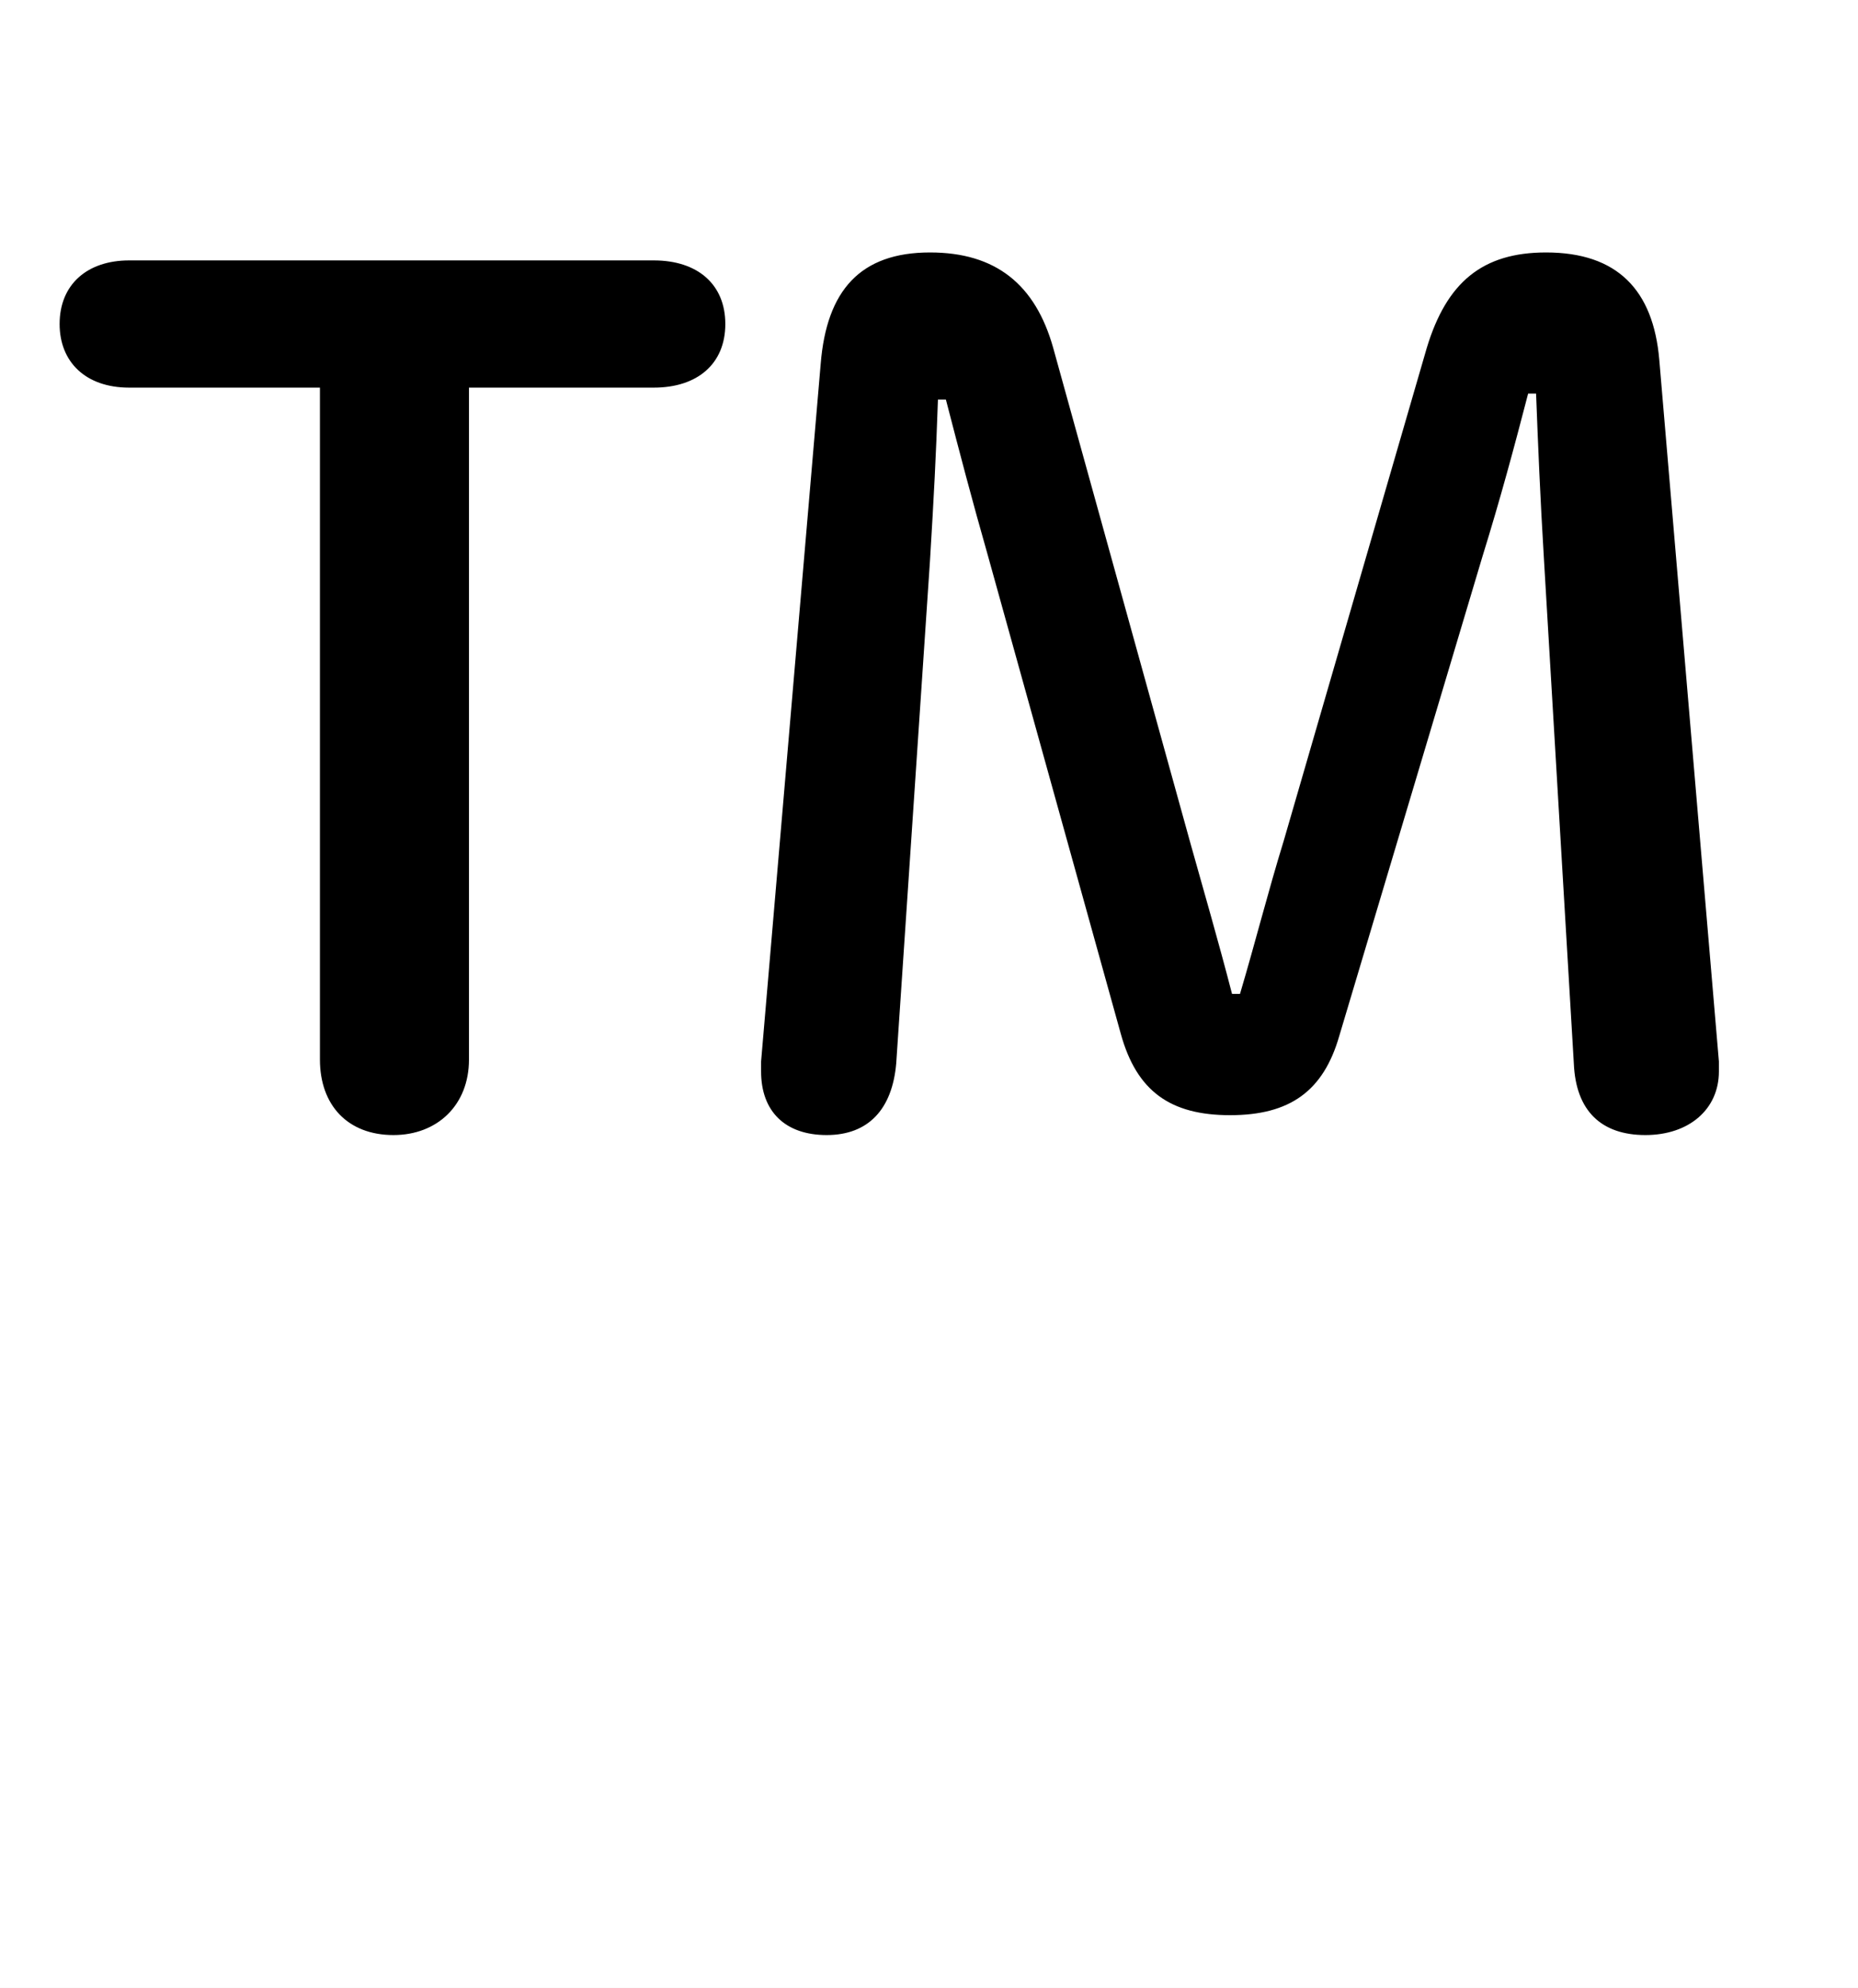 <svg xmlns="http://www.w3.org/2000/svg" viewBox="0 -44.0 46.75 50.0">
    <rect x="0" y="-44.0" width="46.75" height="50.0" fill="#808080" stroke="none"/>
    <g transform="scale(1, -1)">
        <!-- ボディの枠 -->
        <rect x="0" y="-6.0" width="46.75" height="50.0"
            stroke="white" fill="white"/>
        <!-- グリフ座標系の原点 -->
        <circle cx="0" cy="0" r="5" fill="white"/>
        <!-- グリフのアウトライン -->
        <g style="fill:black;stroke:#000000;stroke-width:0;stroke-linecap:round;stroke-linejoin:round;">
        <path d="M 11.8 34.25 L 16.45 34.25 C 17.55 34.25 18.25 34.85 18.25 35.85 C 18.25 36.85 17.55 37.45 16.45 37.45 L 3.25 37.45 C 2.2 37.45 1.5 36.85 1.5 35.85 C 1.5 34.9 2.15 34.25 3.25 34.25 L 8.05 34.25 L 8.05 17.35 C 8.05 16.2 8.75 15.45 9.9 15.45 C 11.0 15.45 11.8 16.2 11.8 17.35 Z M 23.8 33.95 C 24.15 32.6 24.45 31.45 24.85 30.05 L 28.2 18.0 C 28.6 16.55 29.45 15.95 30.95 15.95 C 32.45 15.95 33.3 16.55 33.7 17.95 L 37.3 30.0 C 37.75 31.45 38.1 32.75 38.45 34.1 L 38.65 34.1 C 38.7 32.8 38.75 31.55 38.85 29.9 L 39.6 17.25 C 39.65 16.05 40.3 15.45 41.4 15.45 C 42.5 15.45 43.25 16.1 43.25 17.05 L 43.25 17.3 L 41.75 34.95 C 41.6 36.7 40.7 37.65 38.9 37.65 C 37.3 37.65 36.4 36.9 35.9 35.25 L 32.3 22.85 C 31.9 21.55 31.6 20.35 31.2 19.0 L 31.0 19.0 C 30.65 20.35 30.3 21.55 29.95 22.8 L 26.5 35.25 C 26.05 36.85 25.05 37.65 23.4 37.65 C 21.65 37.65 20.8 36.7 20.65 34.85 L 19.15 17.3 L 19.15 17.05 C 19.15 16.05 19.75 15.45 20.8 15.45 C 21.85 15.45 22.45 16.1 22.55 17.25 L 23.4 29.9 C 23.5 31.55 23.55 32.5 23.6 33.95 Z"/>
    </g>
    </g>
</svg>
